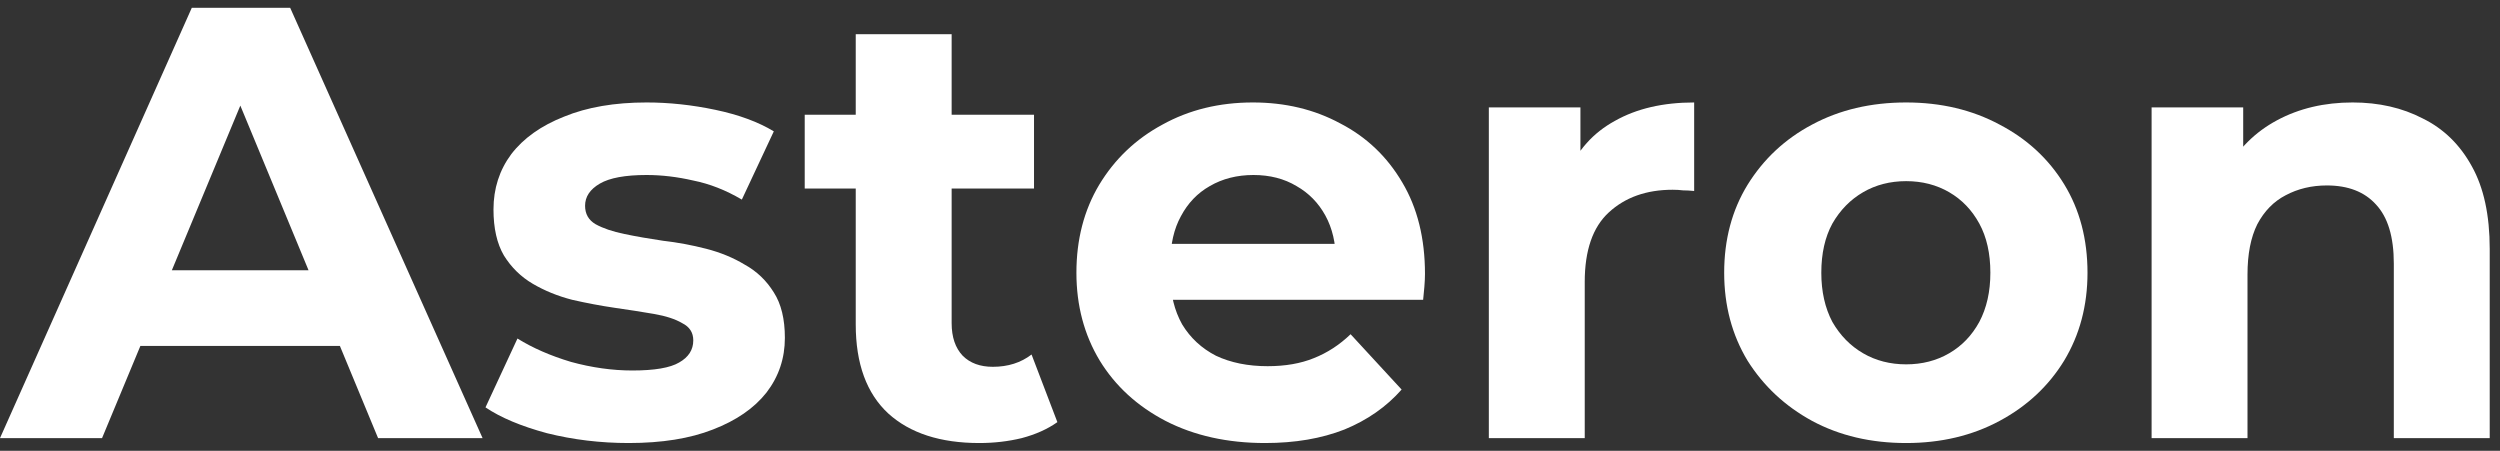 <svg width="122" height="22" viewBox="0 0 122 22" fill="none" xmlns="http://www.w3.org/2000/svg">
<rect x="0" y="0" width="122" height="22" fill="#333333" stroke="none"/>
<path d="M0 21.38L9.36 0.38H14.16L23.55 21.38H18.45L10.77 2.84H12.69L4.98 21.38H0ZM4.68 16.88L5.97 13.19H16.77L18.09 16.88H4.68Z" fill="white"/>
<path d="M30.682 21.62C29.302 21.62 27.972 21.46 26.692 21.14C25.432 20.8 24.432 20.38 23.692 19.88L25.252 16.52C25.992 16.98 26.862 17.36 27.862 17.66C28.882 17.94 29.882 18.08 30.862 18.08C31.942 18.08 32.702 17.95 33.142 17.69C33.602 17.43 33.832 17.07 33.832 16.61C33.832 16.23 33.652 15.95 33.292 15.77C32.952 15.57 32.492 15.42 31.912 15.32C31.332 15.22 30.692 15.12 29.992 15.02C29.312 14.92 28.622 14.79 27.922 14.63C27.222 14.45 26.582 14.19 26.002 13.85C25.422 13.51 24.952 13.05 24.592 12.47C24.252 11.89 24.082 11.14 24.082 10.22C24.082 9.2 24.372 8.3 24.952 7.52C25.552 6.74 26.412 6.13 27.532 5.69C28.652 5.23 29.992 5 31.552 5C32.652 5 33.772 5.12 34.912 5.36C36.052 5.6 37.002 5.95 37.762 6.41L36.202 9.74C35.422 9.28 34.632 8.97 33.832 8.81C33.052 8.63 32.292 8.54 31.552 8.54C30.512 8.54 29.752 8.68 29.272 8.96C28.792 9.24 28.552 9.6 28.552 10.04C28.552 10.44 28.722 10.74 29.062 10.94C29.422 11.14 29.892 11.3 30.472 11.42C31.052 11.54 31.682 11.65 32.362 11.75C33.062 11.83 33.762 11.96 34.462 12.14C35.162 12.32 35.792 12.58 36.352 12.92C36.932 13.24 37.402 13.69 37.762 14.27C38.122 14.83 38.302 15.57 38.302 16.49C38.302 17.49 38.002 18.38 37.402 19.16C36.802 19.92 35.932 20.52 34.792 20.96C33.672 21.4 32.302 21.62 30.682 21.62Z" fill="white"/>
<path d="M47.79 21.62C45.89 21.62 44.41 21.14 43.35 20.18C42.29 19.2 41.76 17.75 41.76 15.83V1.67H46.44V15.77C46.44 16.45 46.62 16.98 46.98 17.36C47.34 17.72 47.83 17.9 48.45 17.9C49.19 17.9 49.82 17.7 50.34 17.3L51.6 20.6C51.12 20.94 50.54 21.2 49.86 21.38C49.2 21.54 48.51 21.62 47.79 21.62ZM39.27 9.2V5.6H50.46V9.2H39.27Z" fill="white"/>
<path d="M61.739 21.62C59.899 21.62 58.279 21.26 56.879 20.54C55.499 19.82 54.429 18.84 53.669 17.6C52.909 16.34 52.529 14.91 52.529 13.31C52.529 11.69 52.899 10.26 53.639 9.02C54.399 7.76 55.429 6.78 56.729 6.08C58.029 5.36 59.499 5 61.139 5C62.719 5 64.139 5.34 65.399 6.02C66.679 6.68 67.689 7.64 68.429 8.9C69.169 10.14 69.539 11.63 69.539 13.37C69.539 13.55 69.529 13.76 69.509 14C69.489 14.22 69.469 14.43 69.449 14.63H56.339V11.9H66.989L65.189 12.71C65.189 11.87 65.019 11.14 64.679 10.52C64.339 9.9 63.869 9.42 63.269 9.08C62.669 8.72 61.969 8.54 61.169 8.54C60.369 8.54 59.659 8.72 59.039 9.08C58.439 9.42 57.969 9.91 57.629 10.55C57.289 11.17 57.119 11.91 57.119 12.77V13.49C57.119 14.37 57.309 15.15 57.689 15.83C58.089 16.49 58.639 17 59.339 17.36C60.059 17.7 60.899 17.87 61.859 17.87C62.719 17.87 63.469 17.74 64.109 17.48C64.769 17.22 65.369 16.83 65.909 16.31L68.399 19.01C67.659 19.85 66.729 20.5 65.609 20.96C64.489 21.4 63.199 21.62 61.739 21.62Z" fill="white"/>
<path d="M72.655 21.38V5.24H77.125V9.8L76.495 8.48C76.975 7.34 77.745 6.48 78.805 5.9C79.865 5.3 81.155 5 82.675 5V9.32C82.475 9.3 82.295 9.29 82.135 9.29C81.975 9.27 81.805 9.26 81.625 9.26C80.345 9.26 79.305 9.63 78.505 10.37C77.725 11.09 77.335 12.22 77.335 13.76V21.38H72.655Z" fill="white"/>
<path d="M93.02 21.62C91.3 21.62 89.77 21.26 88.43 20.54C87.11 19.82 86.06 18.84 85.28 17.6C84.52 16.34 84.14 14.91 84.14 13.31C84.14 11.69 84.52 10.26 85.28 9.02C86.06 7.76 87.11 6.78 88.43 6.08C89.77 5.36 91.3 5 93.02 5C94.72 5 96.24 5.36 97.58 6.08C98.92 6.78 99.97 7.75 100.73 8.99C101.49 10.23 101.87 11.67 101.87 13.31C101.87 14.91 101.49 16.34 100.73 17.6C99.97 18.84 98.92 19.82 97.58 20.54C96.24 21.26 94.72 21.62 93.02 21.62ZM93.02 17.78C93.8 17.78 94.5 17.6 95.12 17.24C95.74 16.88 96.23 16.37 96.59 15.71C96.95 15.03 97.13 14.23 97.13 13.31C97.13 12.37 96.95 11.57 96.59 10.91C96.23 10.25 95.74 9.74 95.12 9.38C94.5 9.02 93.8 8.84 93.02 8.84C92.24 8.84 91.54 9.02 90.92 9.38C90.3 9.74 89.8 10.25 89.42 10.91C89.06 11.57 88.88 12.37 88.88 13.31C88.88 14.23 89.06 15.03 89.42 15.71C89.8 16.37 90.3 16.88 90.92 17.24C91.54 17.6 92.24 17.78 93.02 17.78Z" fill="white"/>
<path d="M114.808 5C116.088 5 117.228 5.26 118.228 5.78C119.248 6.28 120.048 7.06 120.628 8.12C121.208 9.16 121.498 10.5 121.498 12.14V21.38H116.818V12.86C116.818 11.56 116.528 10.6 115.948 9.98C115.388 9.36 114.588 9.05 113.548 9.05C112.808 9.05 112.138 9.21 111.538 9.53C110.958 9.83 110.498 10.3 110.158 10.94C109.838 11.58 109.678 12.4 109.678 13.4V21.38H104.998V5.24H109.468V9.71L108.628 8.36C109.208 7.28 110.038 6.45 111.118 5.87C112.198 5.29 113.428 5 114.808 5Z" fill="white"/>
</svg>
